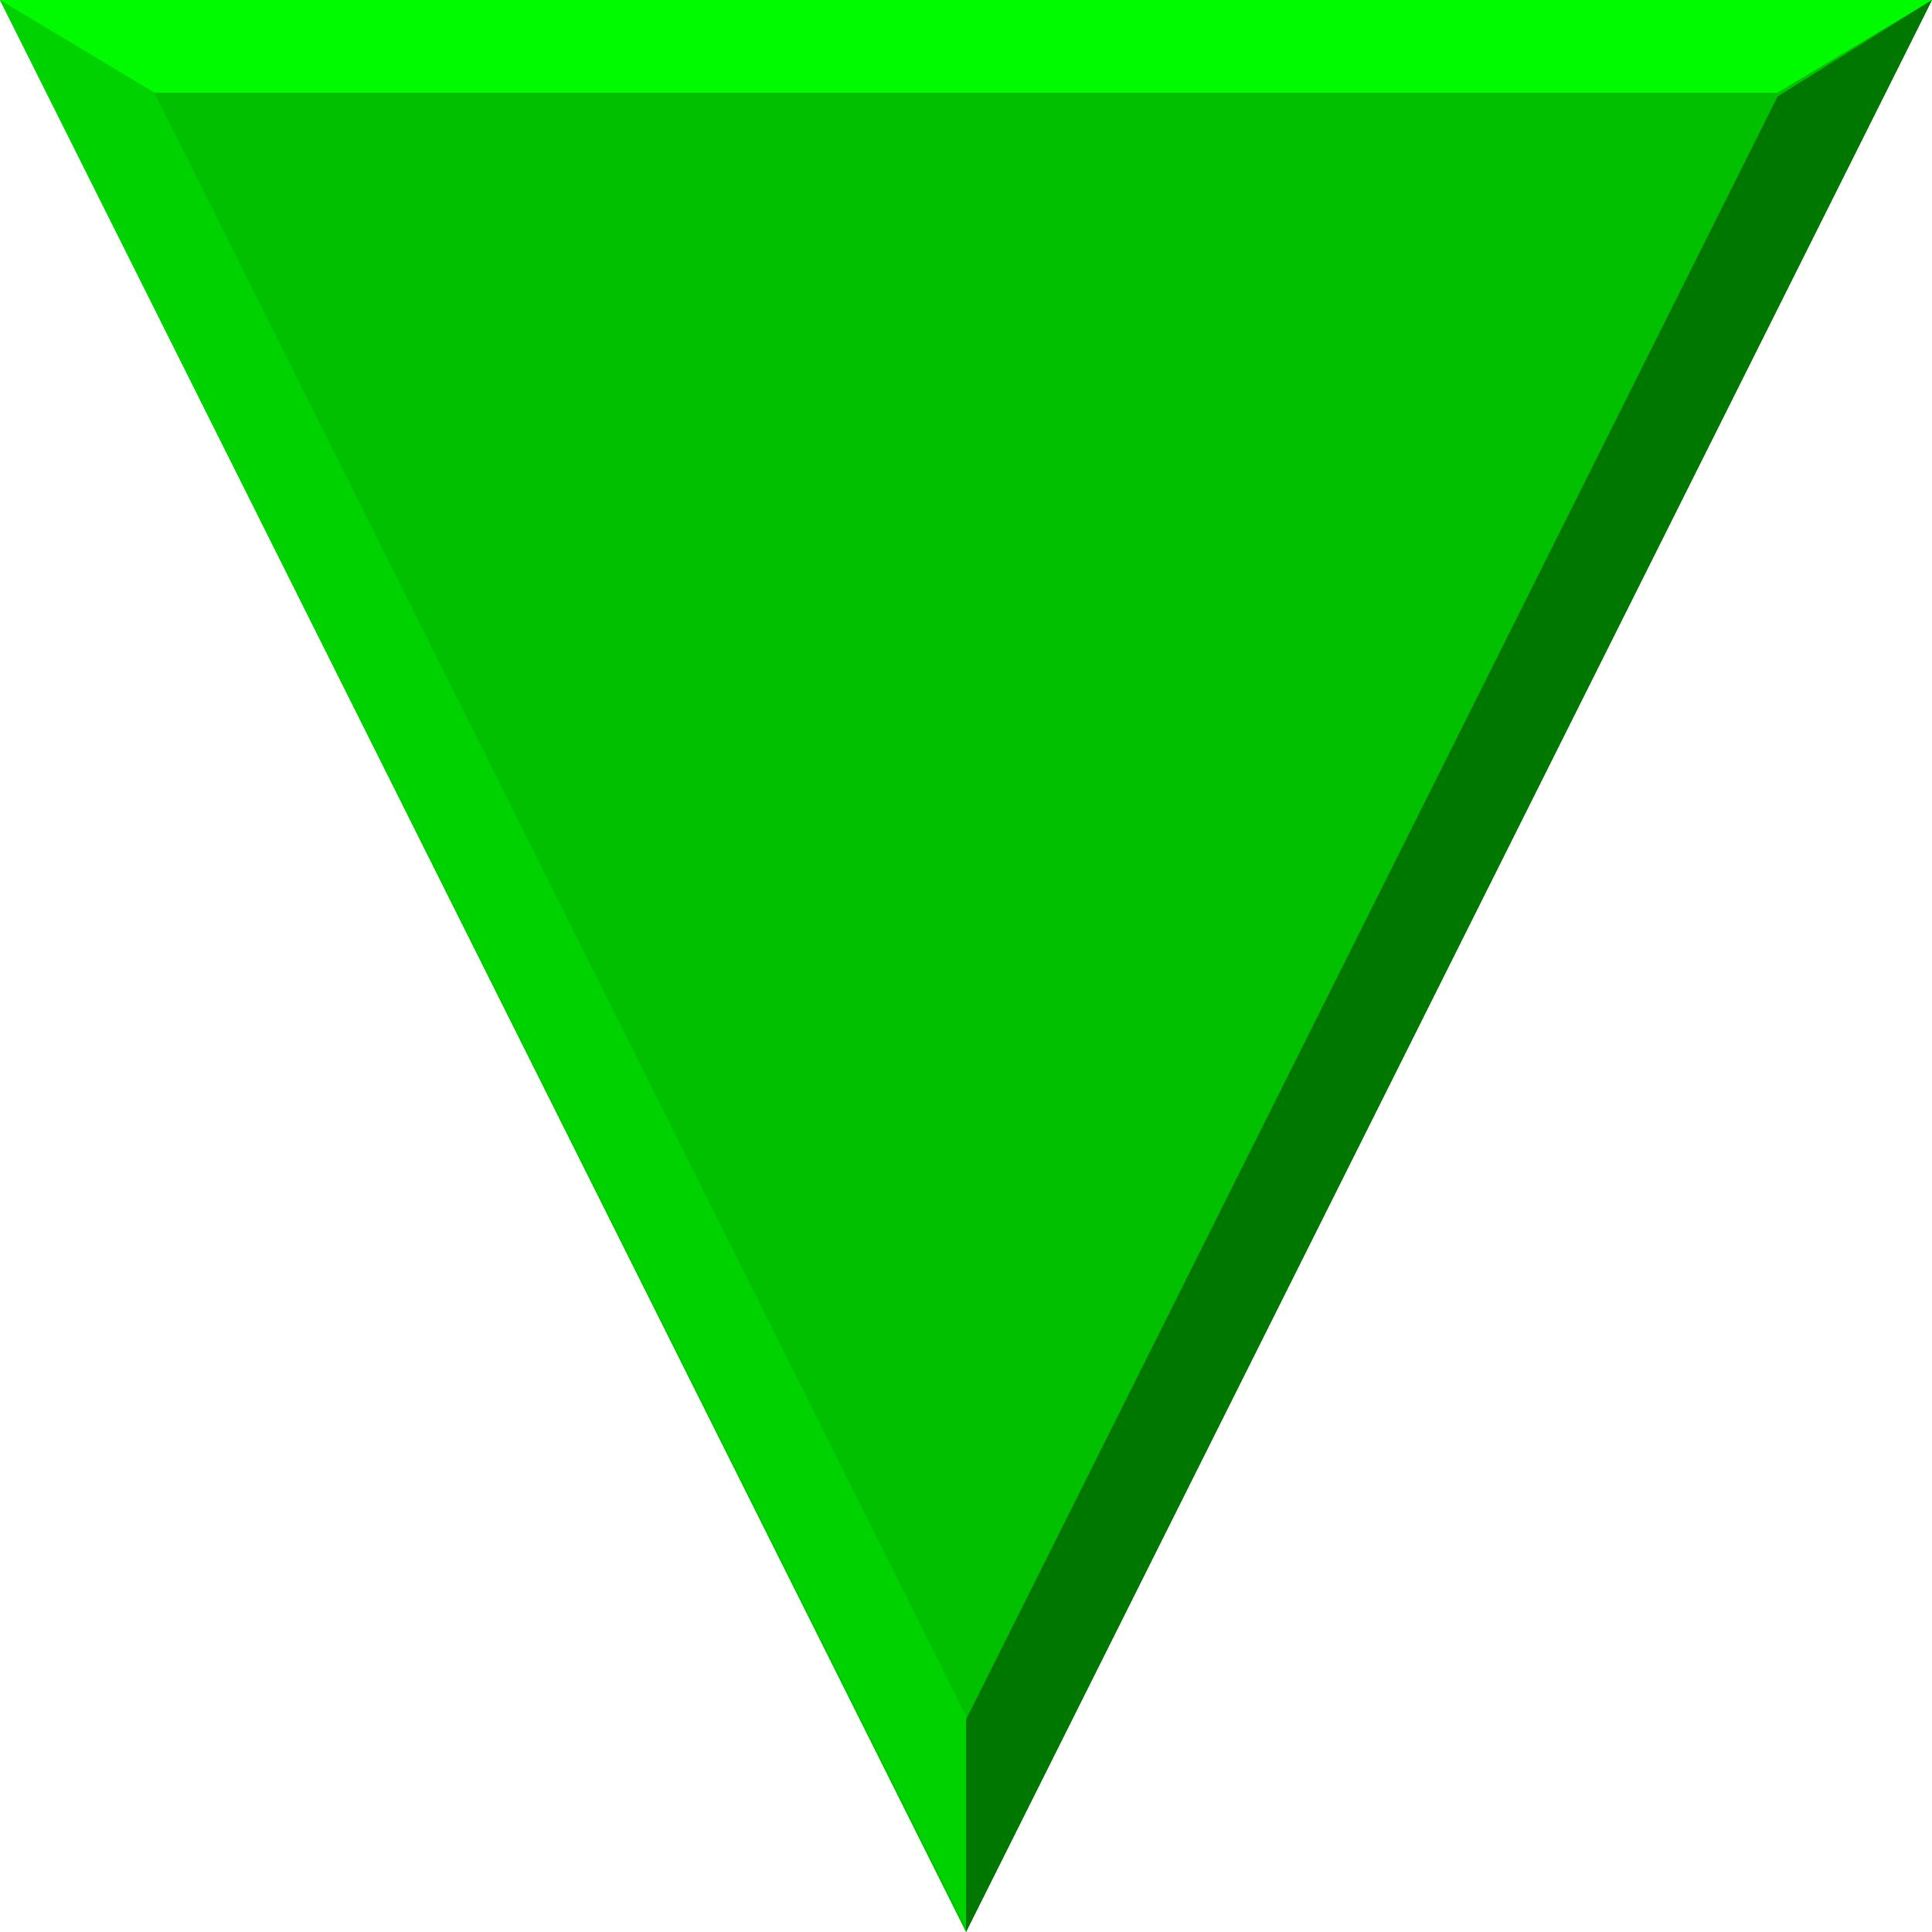 <?xml version="1.0" encoding="UTF-8" standalone="no"?>
<svg xmlns:rdf="http://www.w3.org/1999/02/22-rdf-syntax-ns#" xmlns="http://www.w3.org/2000/svg" height="20" width="20" version="1.1" xmlns:cc="http://creativecommons.org/ns#" xmlns:dc="http://purl.org/dc/elements/1.1/">
<path d="m10 20 10-20h-20z" fill="#00c000"/>
<path fill="#00d200" d="m0 0 1.6 0.96 8.4 16.8v2.2z"/>
<path fill="#00fa00" d="m0 0 1.6 0.96h16.8l1.6-0.96z"/>
<path fill="#007800" d="m20 0-10 20v-2.2l8.4-16.8z"/>
</svg>
